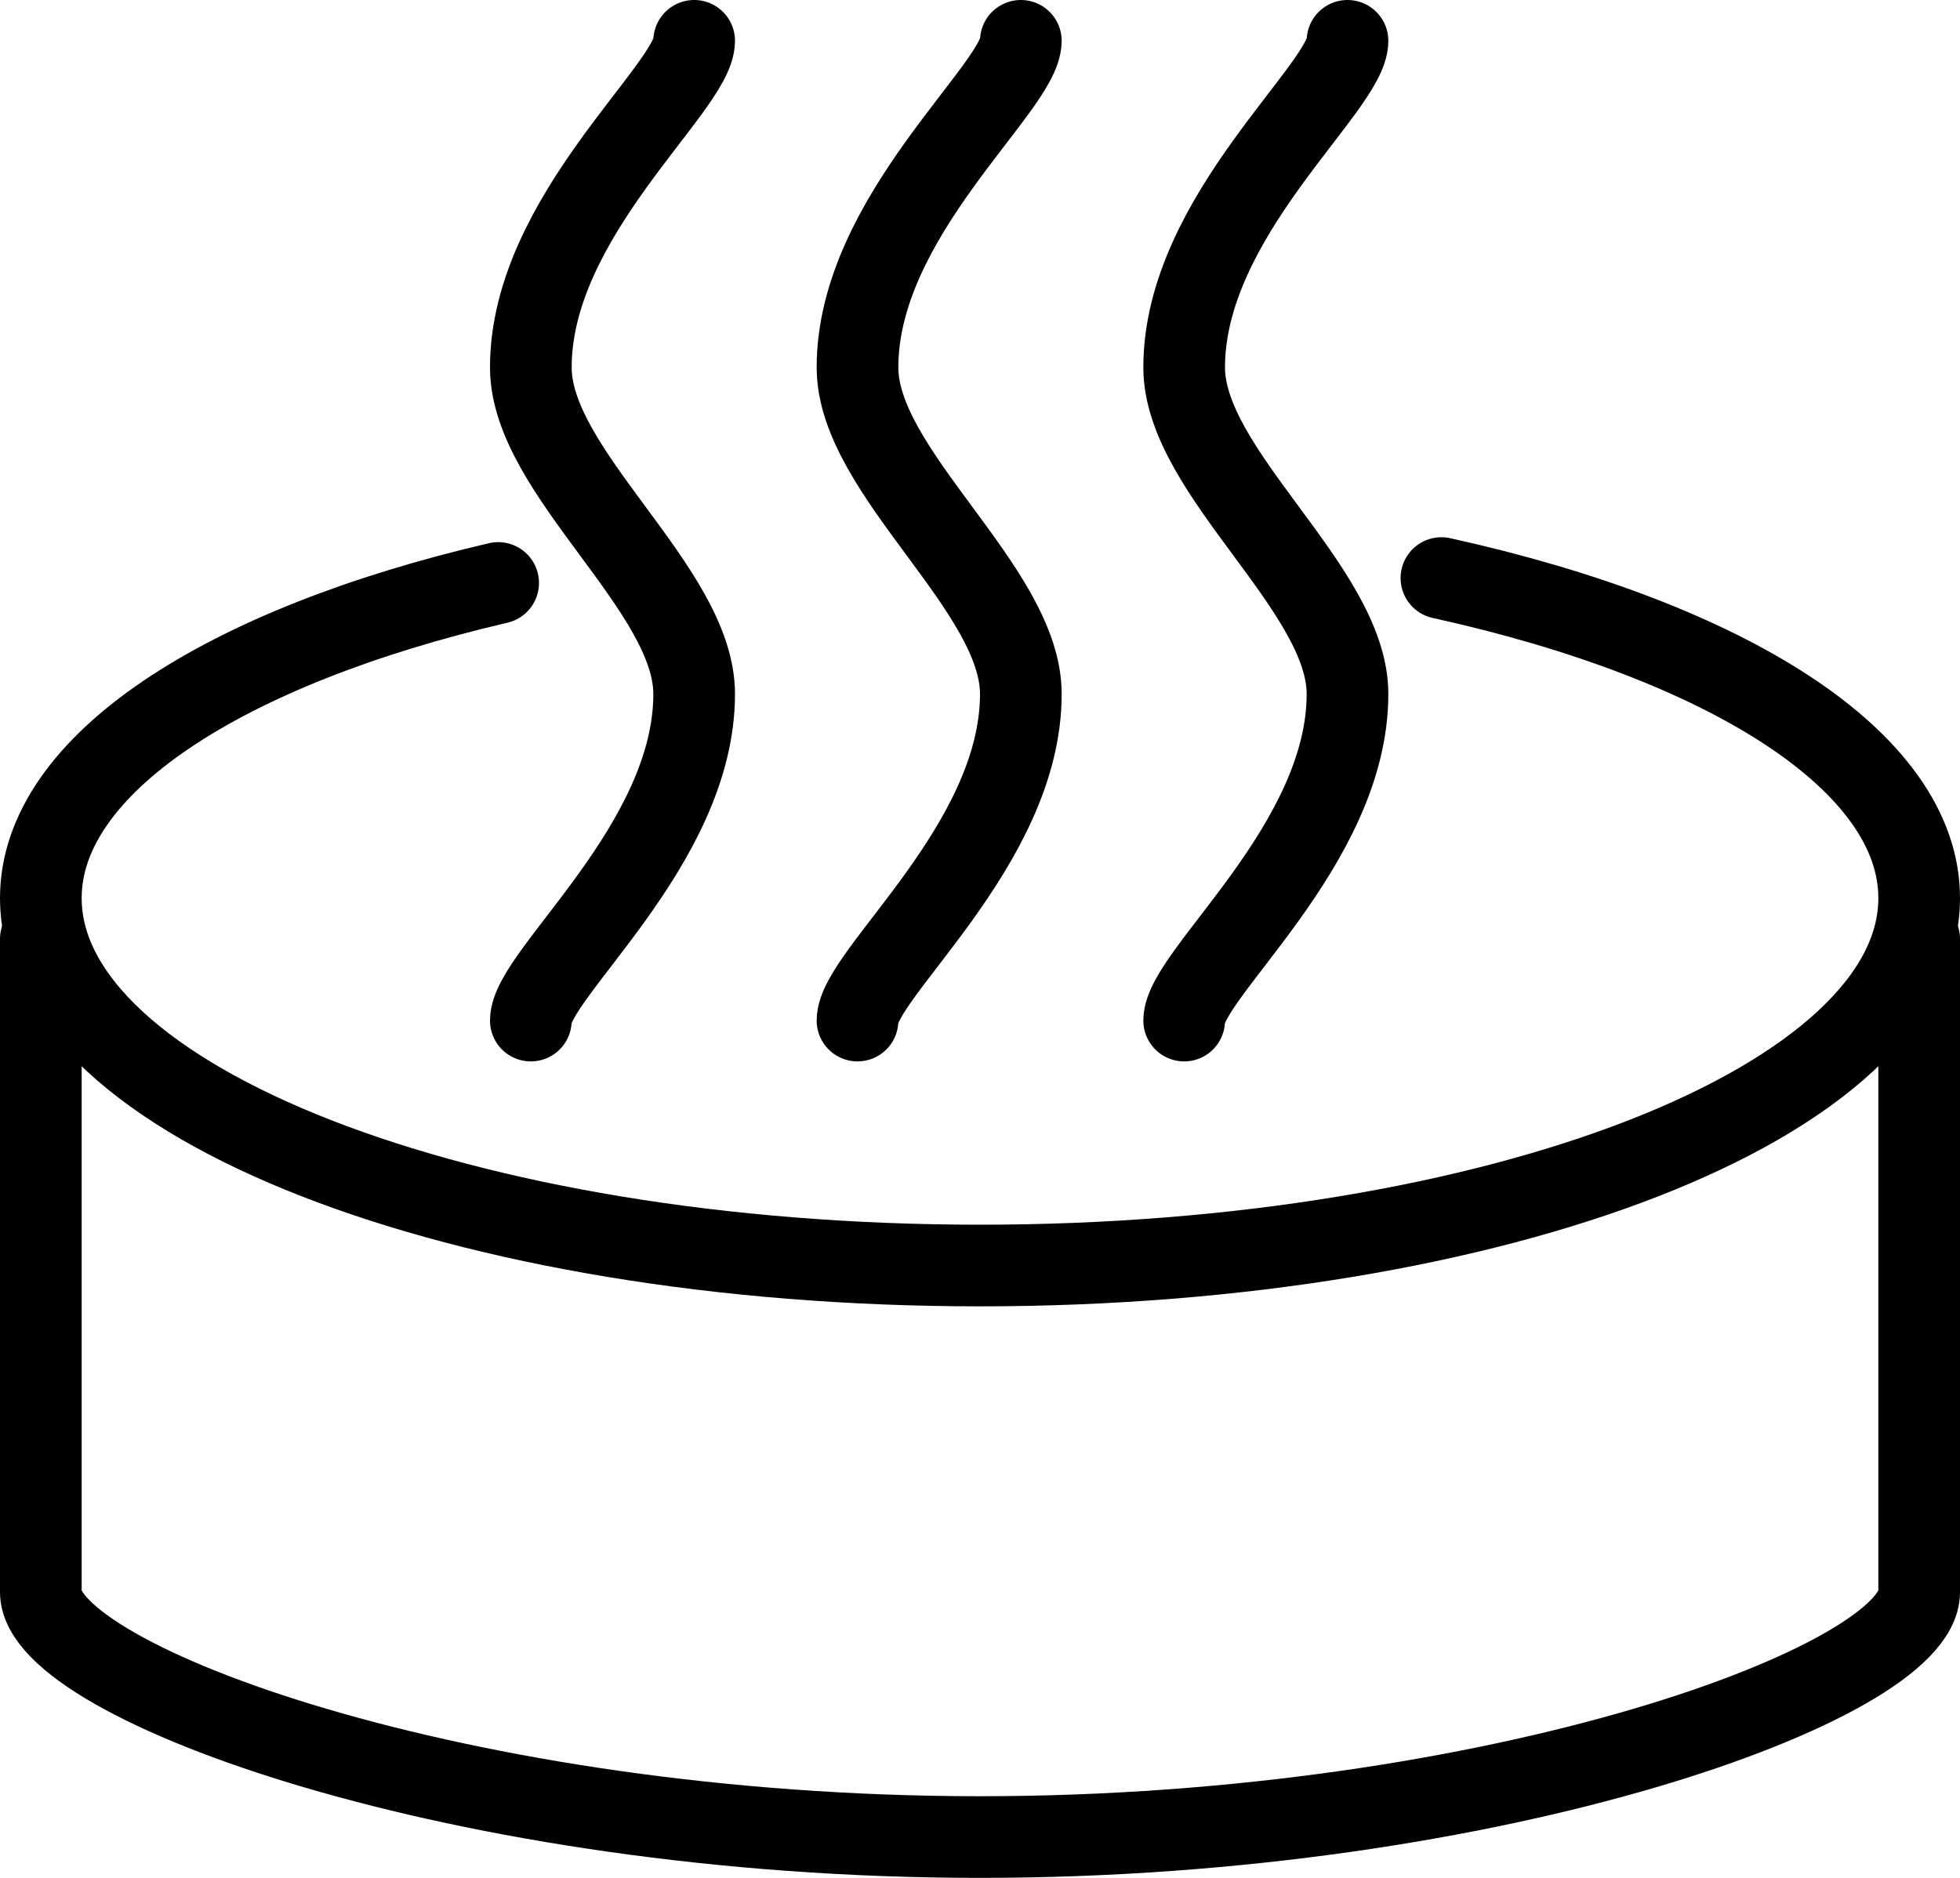 <?xml version="1.0" encoding="UTF-8"?>
<svg id="Capa_2" data-name="Capa 2" xmlns="http://www.w3.org/2000/svg" viewBox="0 0 24 23">
  <defs>
    <style>
      .cls-1 {
        fill: none;
        stroke: #000;
        stroke-linecap: round;
        stroke-linejoin: round;
      }
    </style>
  </defs>
  <g id="transport">
    <g id="jacuzzi">
      <path class="cls-1" d="M17.65,7.08c3.49,.77,5.85,2.24,5.85,3.92,0,2.49-5.15,4.5-11.5,4.5S.5,13.49,.5,11c0-1.64,2.25-3.08,5.6-3.86"/>
      <path class="cls-1" d="M23.5,11.5v8c0,1.1-5.15,3-11.5,3S.5,20.6,.5,19.5v-8"/>
      <path class="cls-1" d="M10.5,12.5c0-.57,2-2.15,2-4,0-1.29-2-2.71-2-4,0-1.85,2-3.43,2-4"/>
      <path class="cls-1" d="M14.5,12.5c0-.57,2-2.15,2-4,0-1.29-2-2.71-2-4,0-1.85,2-3.43,2-4"/>
      <path class="cls-1" d="M6.5,12.5c0-.57,2-2.15,2-4,0-1.29-2-2.71-2-4,0-1.85,2-3.43,2-4"/>
    </g>
  </g>
</svg>